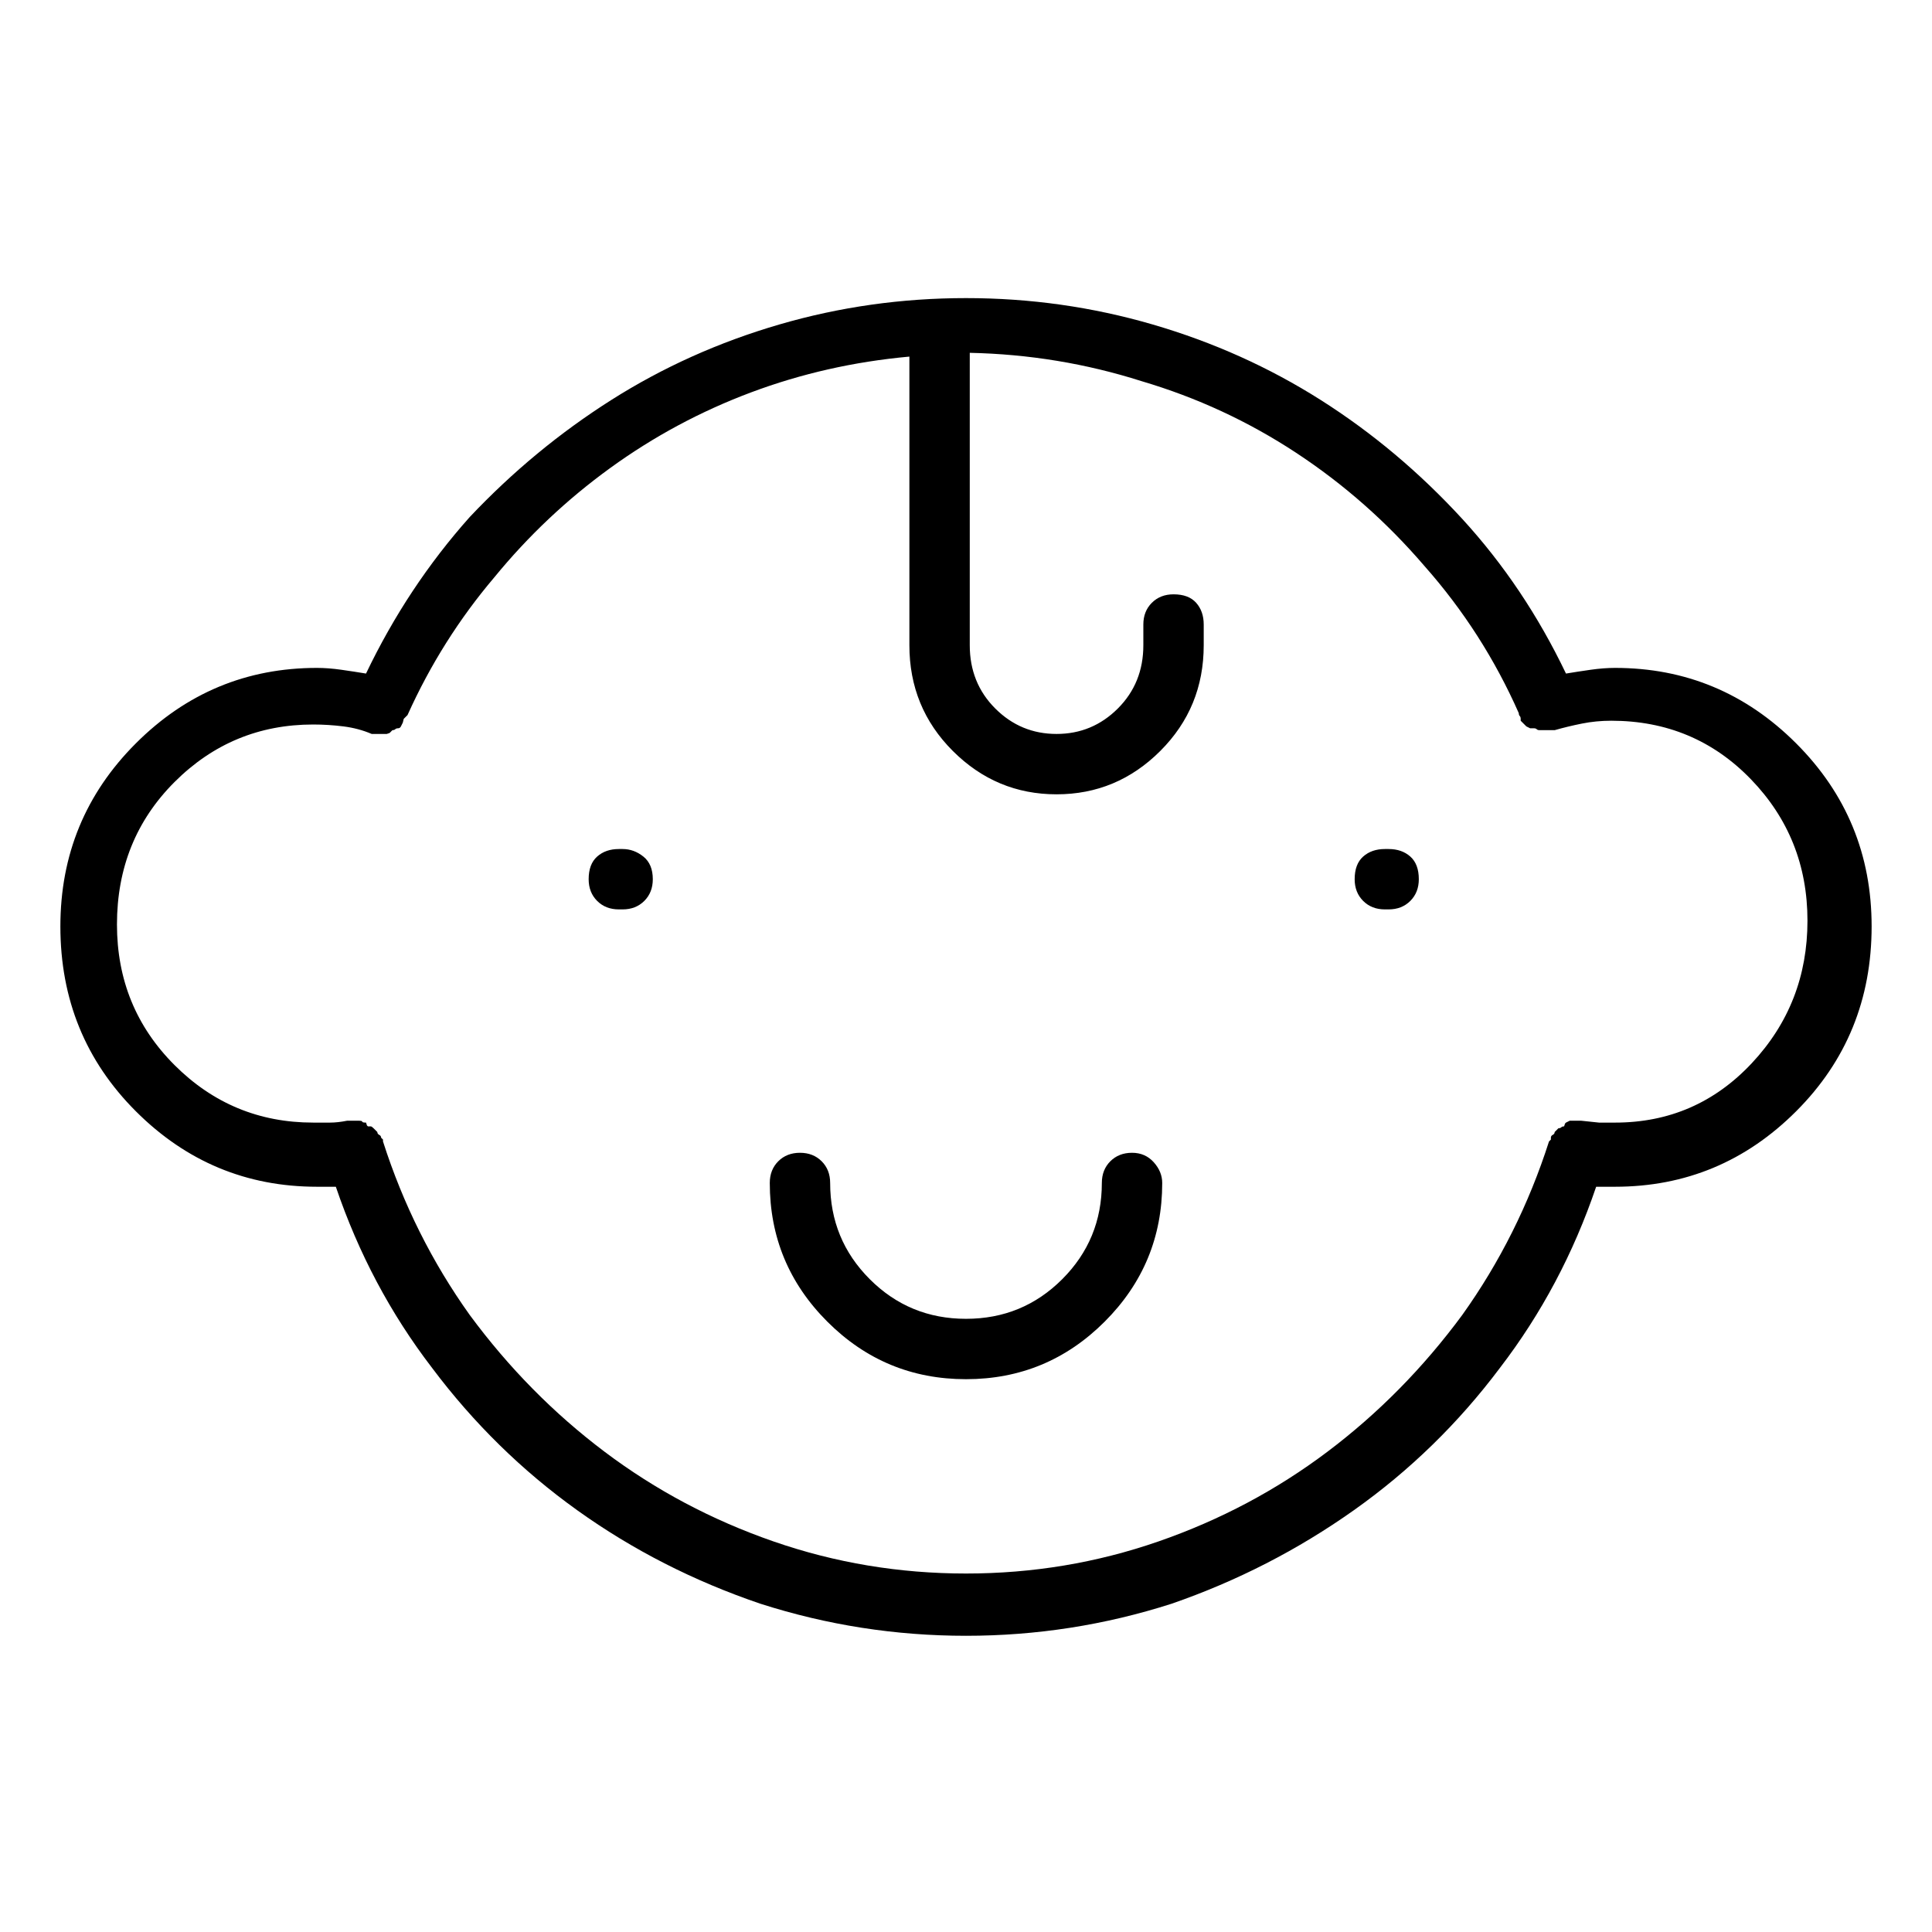 <svg viewBox="0 0 1024 1024" xmlns="http://www.w3.org/2000/svg">
  <path transform="scale(1, -1) translate(0, -960)" fill="currentColor" d="M600 349q-7 0 -11.5 -4.5t-4.5 -11.5q0 -30 -21 -51t-51 -21t-51 21t-21 51q0 7 -4.5 11.5t-11.5 4.5t-11.5 -4.5t-4.5 -11.5q0 -43 30.5 -73.5t73.5 -30.5t73.5 30.5t30.5 73.5q0 6 -4.5 11t-11.5 5zM856 606q-6 0 -13 -1t-13 -2q-22 46 -55 82q-34 37 -75 63t-89 40 t-99 14t-99 -14t-89 -40t-75 -62q-33 -37 -55 -83q-6 1 -13 2t-13 1q-56 0 -96 -40t-40 -97q0 -58 40 -98t96 -40h4.5h5.5q18 -53 51 -96q33 -44 77 -75.5t97 -49.5q53 -17 109 -17t109 17q52 18 96.5 49.5t77.5 75.5q33 43 51 96h5.5h4.5q56 0 96 40t40 98q0 57 -40 97 t-96 40zM856 365h-8.5t-9.5 1h-0.5h-0.5h-1.5h-1.5h-2l-2 -1l-0.5 -0.5t-0.5 -1.5q-1 0 -1.5 -0.5t-1.5 -0.5l-1 -1l-1 -1q0 -1 -1 -1.5t-1 -1.5v-1t-1 -1q-16 -50 -46 -92q-31 -42 -71.5 -72.5t-89.5 -47.5t-102 -17t-102 17t-89.5 47.5t-71.5 72.5q-30 42 -46 92v1t-1 1 q0 1 -1 1.5t-1 1.5l-1 1l-1 1q-1 1 -1.5 1h-1.5l-0.5 0.5t-0.5 1.5q-2 0 -2 0.5t-2 0.5h-1.5h-1.5h-1.5h-1.5q-5 -1 -9 -1h-9q-43 0 -73.5 30.5t-30.5 74.5q0 45 30.5 75.5t73.5 30.5q8 0 16 -1t15 -4h0.5h0.5h2h2h1.5h1.5t1.5 0.5l1.5 1.5q1 0 1.5 0.5t1.5 0.5t1.5 1l0.5 1 l0.5 1t0.5 2l1 1l1 1q18 40 46 73q27 33 61.5 58t74.5 40t84 19v-153q0 -33 23 -56t55 -23t55 23t23 56v11q0 7 -4 11.5t-12 4.5q-7 0 -11.5 -4.5t-4.5 -11.5v-11q0 -20 -13.5 -33.5t-32.5 -13.5t-32.5 13.5t-13.5 33.5v155q47 -1 91 -15q44 -13 82 -38t68 -60 q31 -35 50 -78q0 -1 0.5 -1.5t0.5 -1.5v0v-1l3 -3t2 -1h1h1q1 0 1.5 -0.5t1.5 -0.5h1h1v0h1h1h1h1.5h1.5q7 2 14.5 3.5t15.5 1.5q44 0 74 -31t30 -75t-29.5 -75.5t-72.5 -31.5v0zM330 510h-2q-7 0 -11.5 -4t-4.5 -12q0 -7 4.5 -11.5t11.5 -4.5h2q7 0 11.5 4.5t4.5 11.5 q0 8 -5 12t-11 4zM736 510h-2q-7 0 -11.5 -4t-4.5 -12q0 -7 4.5 -11.5t11.5 -4.5h2q7 0 11.5 4.5t4.5 11.5q0 8 -4.5 12t-11.5 4z" />
</svg>